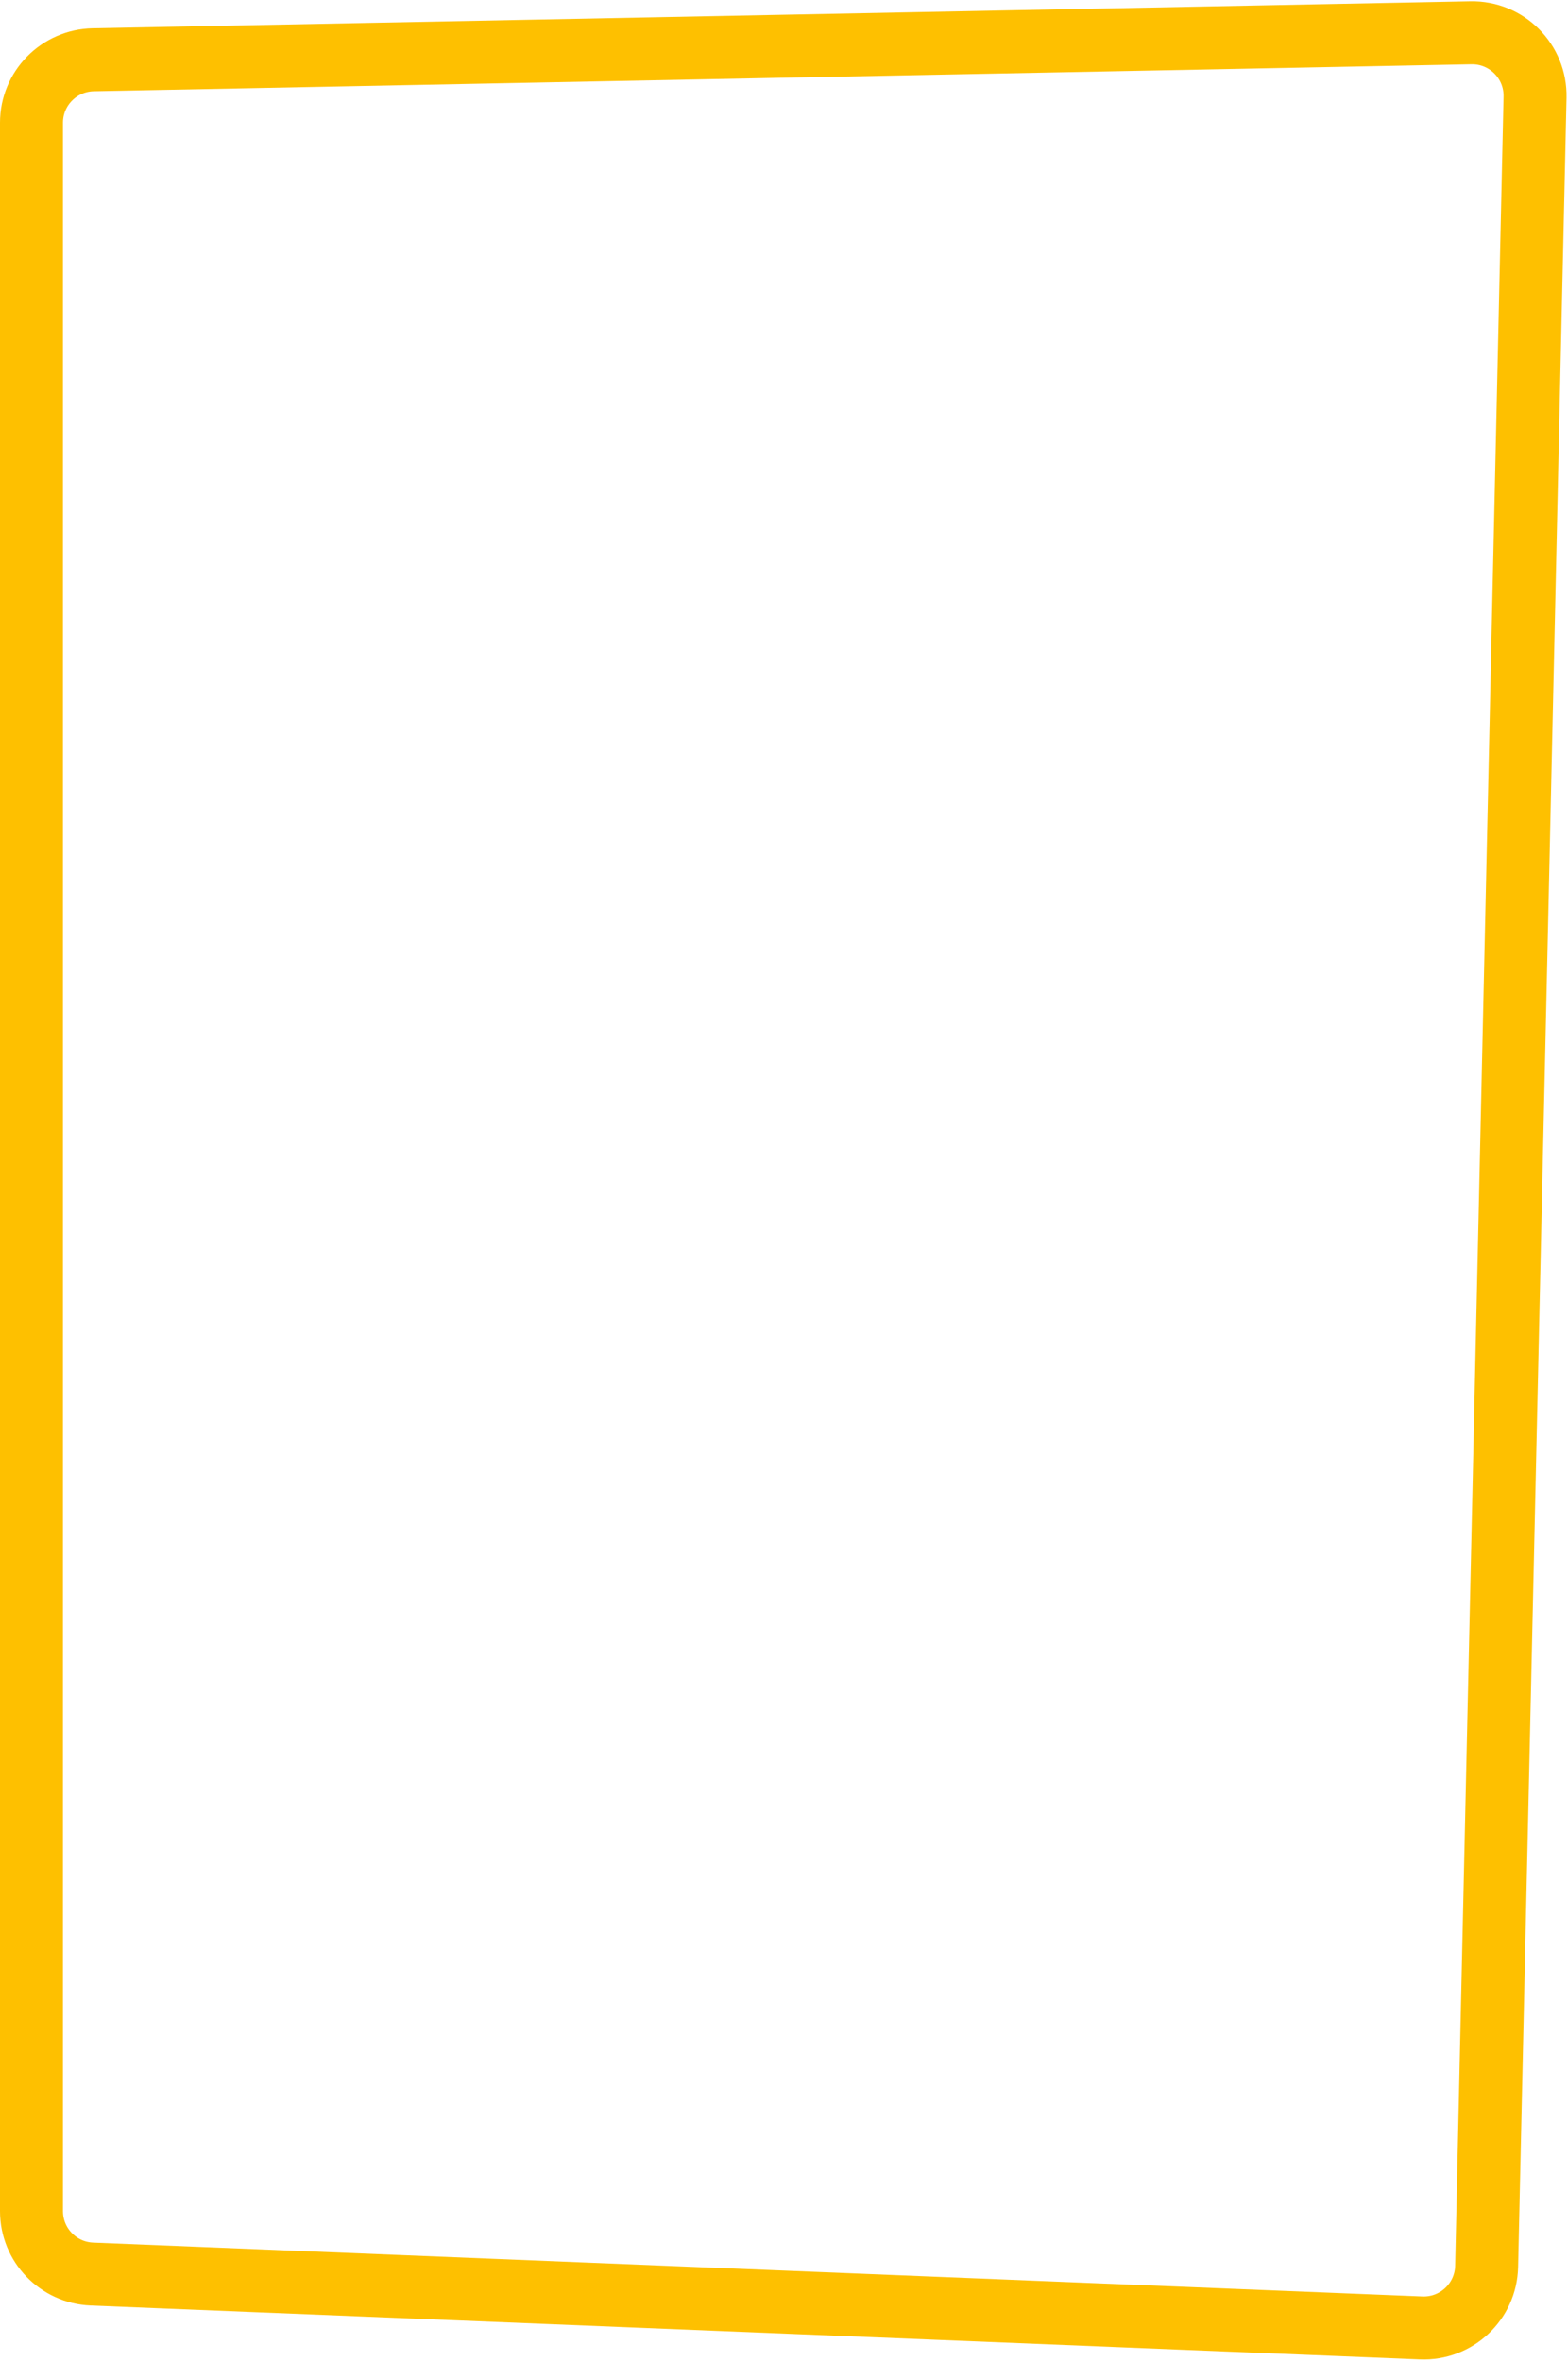 <svg xmlns="http://www.w3.org/2000/svg" width="249" height="375" viewBox="0 0 249 375" fill="none">
  <path d="M233.574 5.204L14.804 9.488C9.359 9.594 5 14.039 5 19.486V351.038C5 356.403 9.234 360.813 14.595 361.03L225.677 369.587C231.266 369.814 235.955 365.411 236.08 359.819L243.767 15.425C243.894 9.74 239.26 5.093 233.574 5.204Z" stroke="#FEC000" stroke-width="10"/>
</svg>